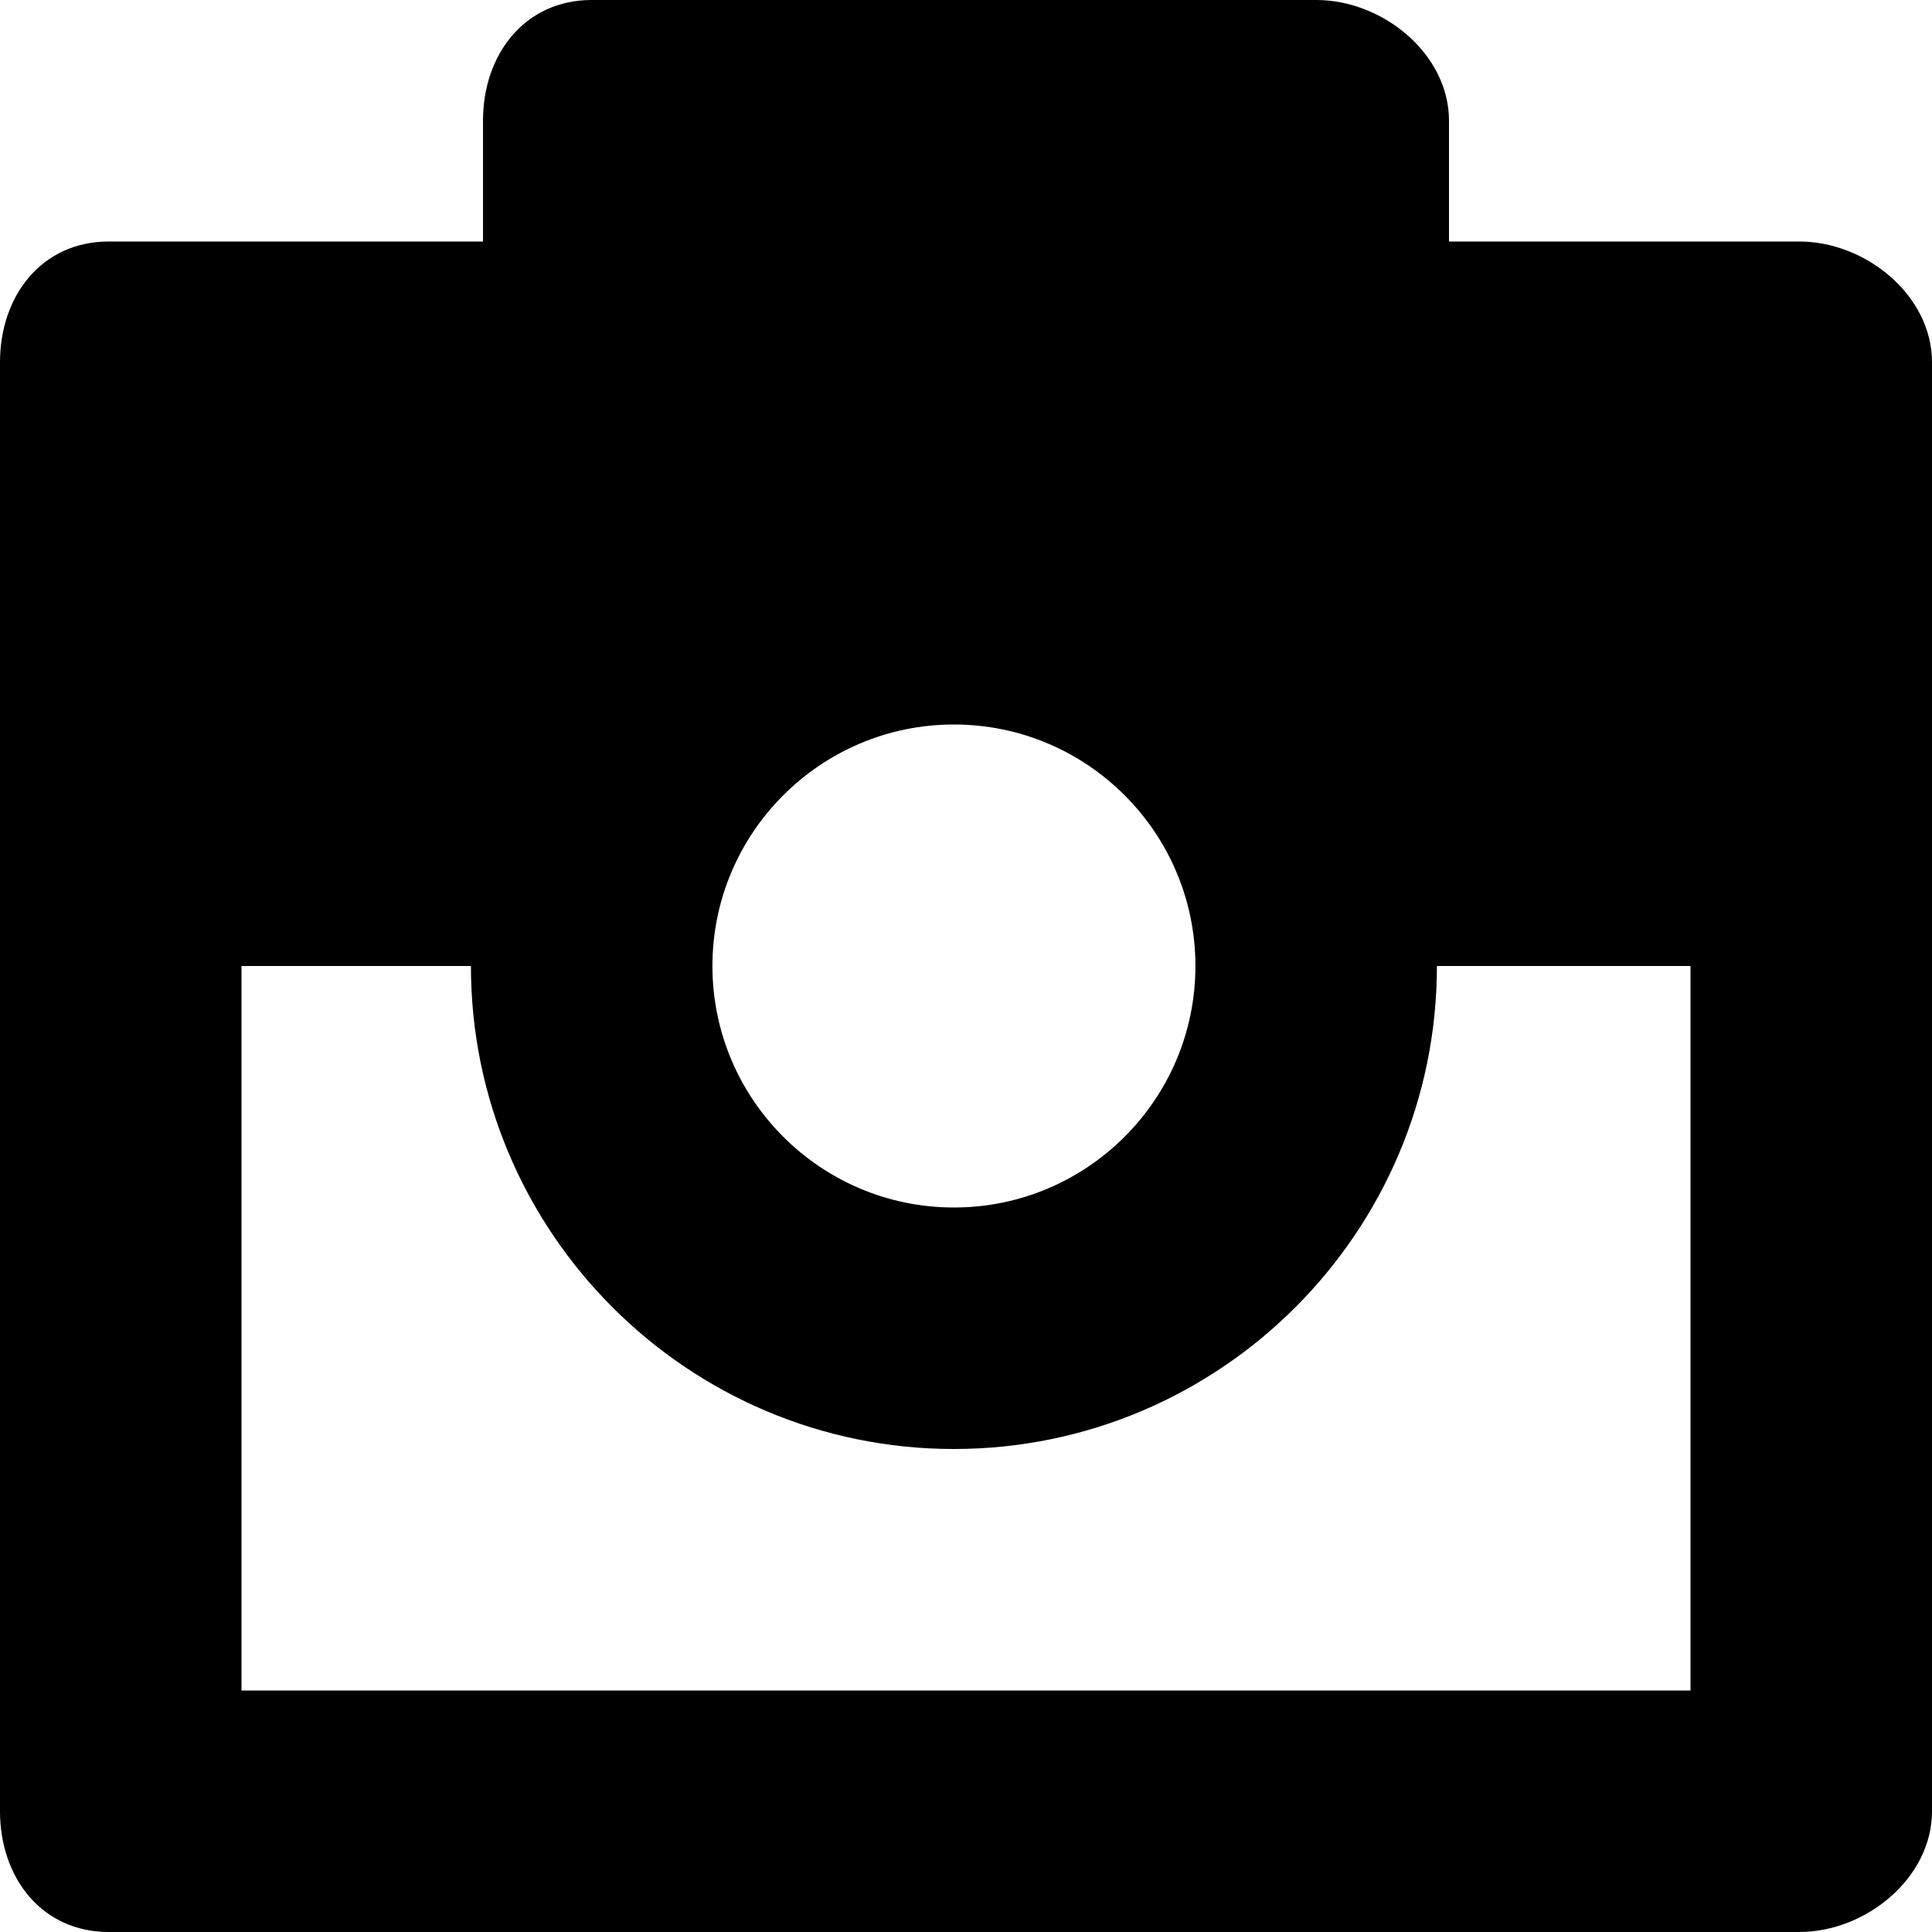<?xml version="1.0" encoding="iso-8859-1"?>
<!-- Generator: Adobe Illustrator 16.0.0, SVG Export Plug-In . SVG Version: 6.00 Build 0)  -->
<!DOCTYPE svg PUBLIC "-//W3C//DTD SVG 1.1//EN" "http://www.w3.org/Graphics/SVG/1.1/DTD/svg11.dtd">
<svg version="1.1" id="Layer_1" xmlns="http://www.w3.org/2000/svg" xmlns:xlink="http://www.w3.org/1999/xlink" x="0px" y="0px"
	 width="16px" height="16px" viewBox="0 0 16 16" style="enable-background:new 0 0 16 16;" xml:space="preserve">
<path id="Camera_4" d="M10.9,0h-6C4.348,0,4,0.447,4,1v1H0.9C0.348,2,0,2.447,0,3v5v6v1c0,0.553,0.348,1,0.9,1h1h12h1
	c0.553,0,1.1-0.447,1.1-1v-1V8V3c0-0.553-0.547-1-1.1-1H12V1C12,0.447,11.453,0,10.9,0z M7.9,6c1.104,0,2,0.897,2,2s-0.896,2-2,2
	s-2-0.897-2-2S6.797,6,7.9,6z M14,8v6H2V8h1.9c0,2.206,1.795,4,4,4s4-1.794,4-4H14z"/>
<g>
</g>
<g>
</g>
<g>
</g>
<g>
</g>
<g>
</g>
<g>
</g>
<g>
</g>
<g>
</g>
<g>
</g>
<g>
</g>
<g>
</g>
<g>
</g>
<g>
</g>
<g>
</g>
<g>
</g>
</svg>
